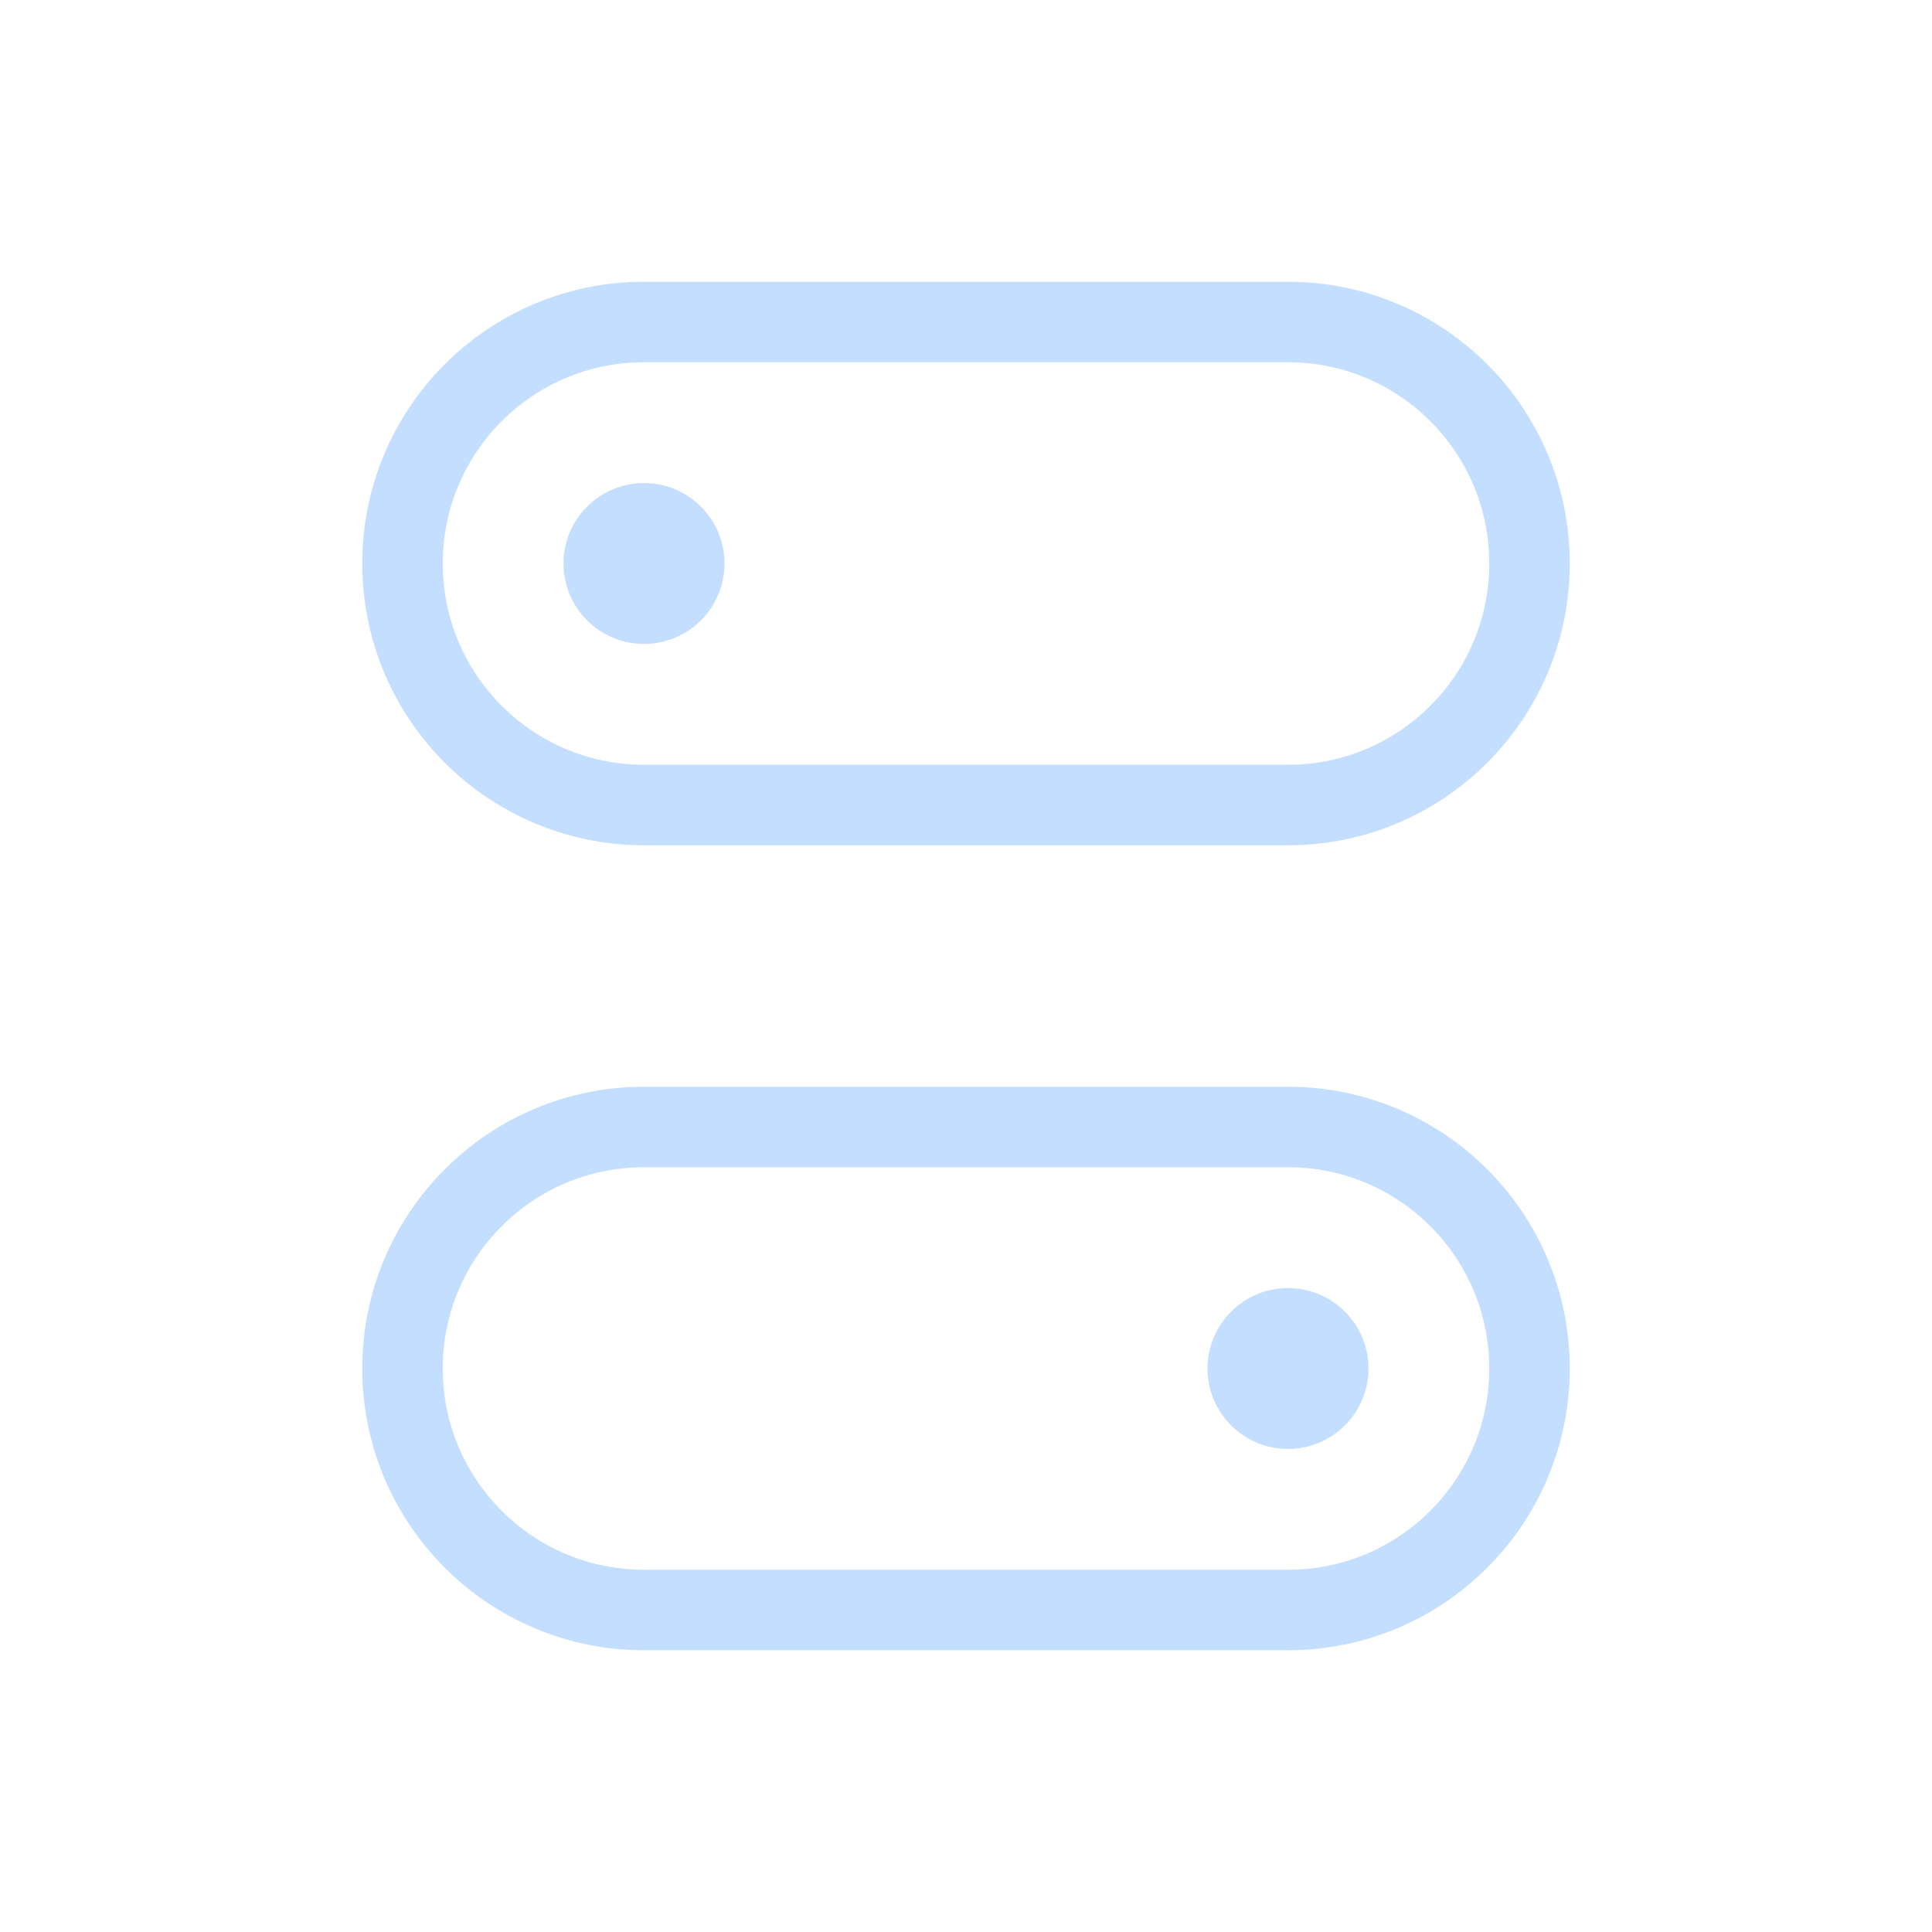 <svg width="24" height="24" viewBox="0 0 24 24" fill="none" xmlns="http://www.w3.org/2000/svg">
<path d="M5 7C5 5.343 6.343 4 8 4L16 4C17.657 4 19 5.343 19 7V7C19 8.657 17.657 10 16 10L8 10C6.343 10 5 8.657 5 7V7Z" stroke="#C4DEFF" />
<path d="M19 17C19 18.657 17.657 20 16 20L8 20C6.343 20 5 18.657 5 17V17C5 15.343 6.343 14 8 14L16 14C17.657 14 19 15.343 19 17V17Z" stroke="#C4DEFF" />
<path fill-rule="evenodd" clip-rule="evenodd" d="M17 17C17 17.552 16.552 17.999 16.001 17.999C15.448 18 15 17.552 15 17C15 16.448 15.448 16.001 15.999 16.001C16.552 16 17 16.448 17 17Z" fill="#C4DEFF" />
<path fill-rule="evenodd" clip-rule="evenodd" d="M9 7C9 7.552 8.552 7.999 8.001 7.999C7.448 8 7 7.552 7 7C7 6.448 7.448 6.001 7.999 6.001C8.552 6 9 6.448 9 7Z" fill="#C4DEFF" />
</svg>
